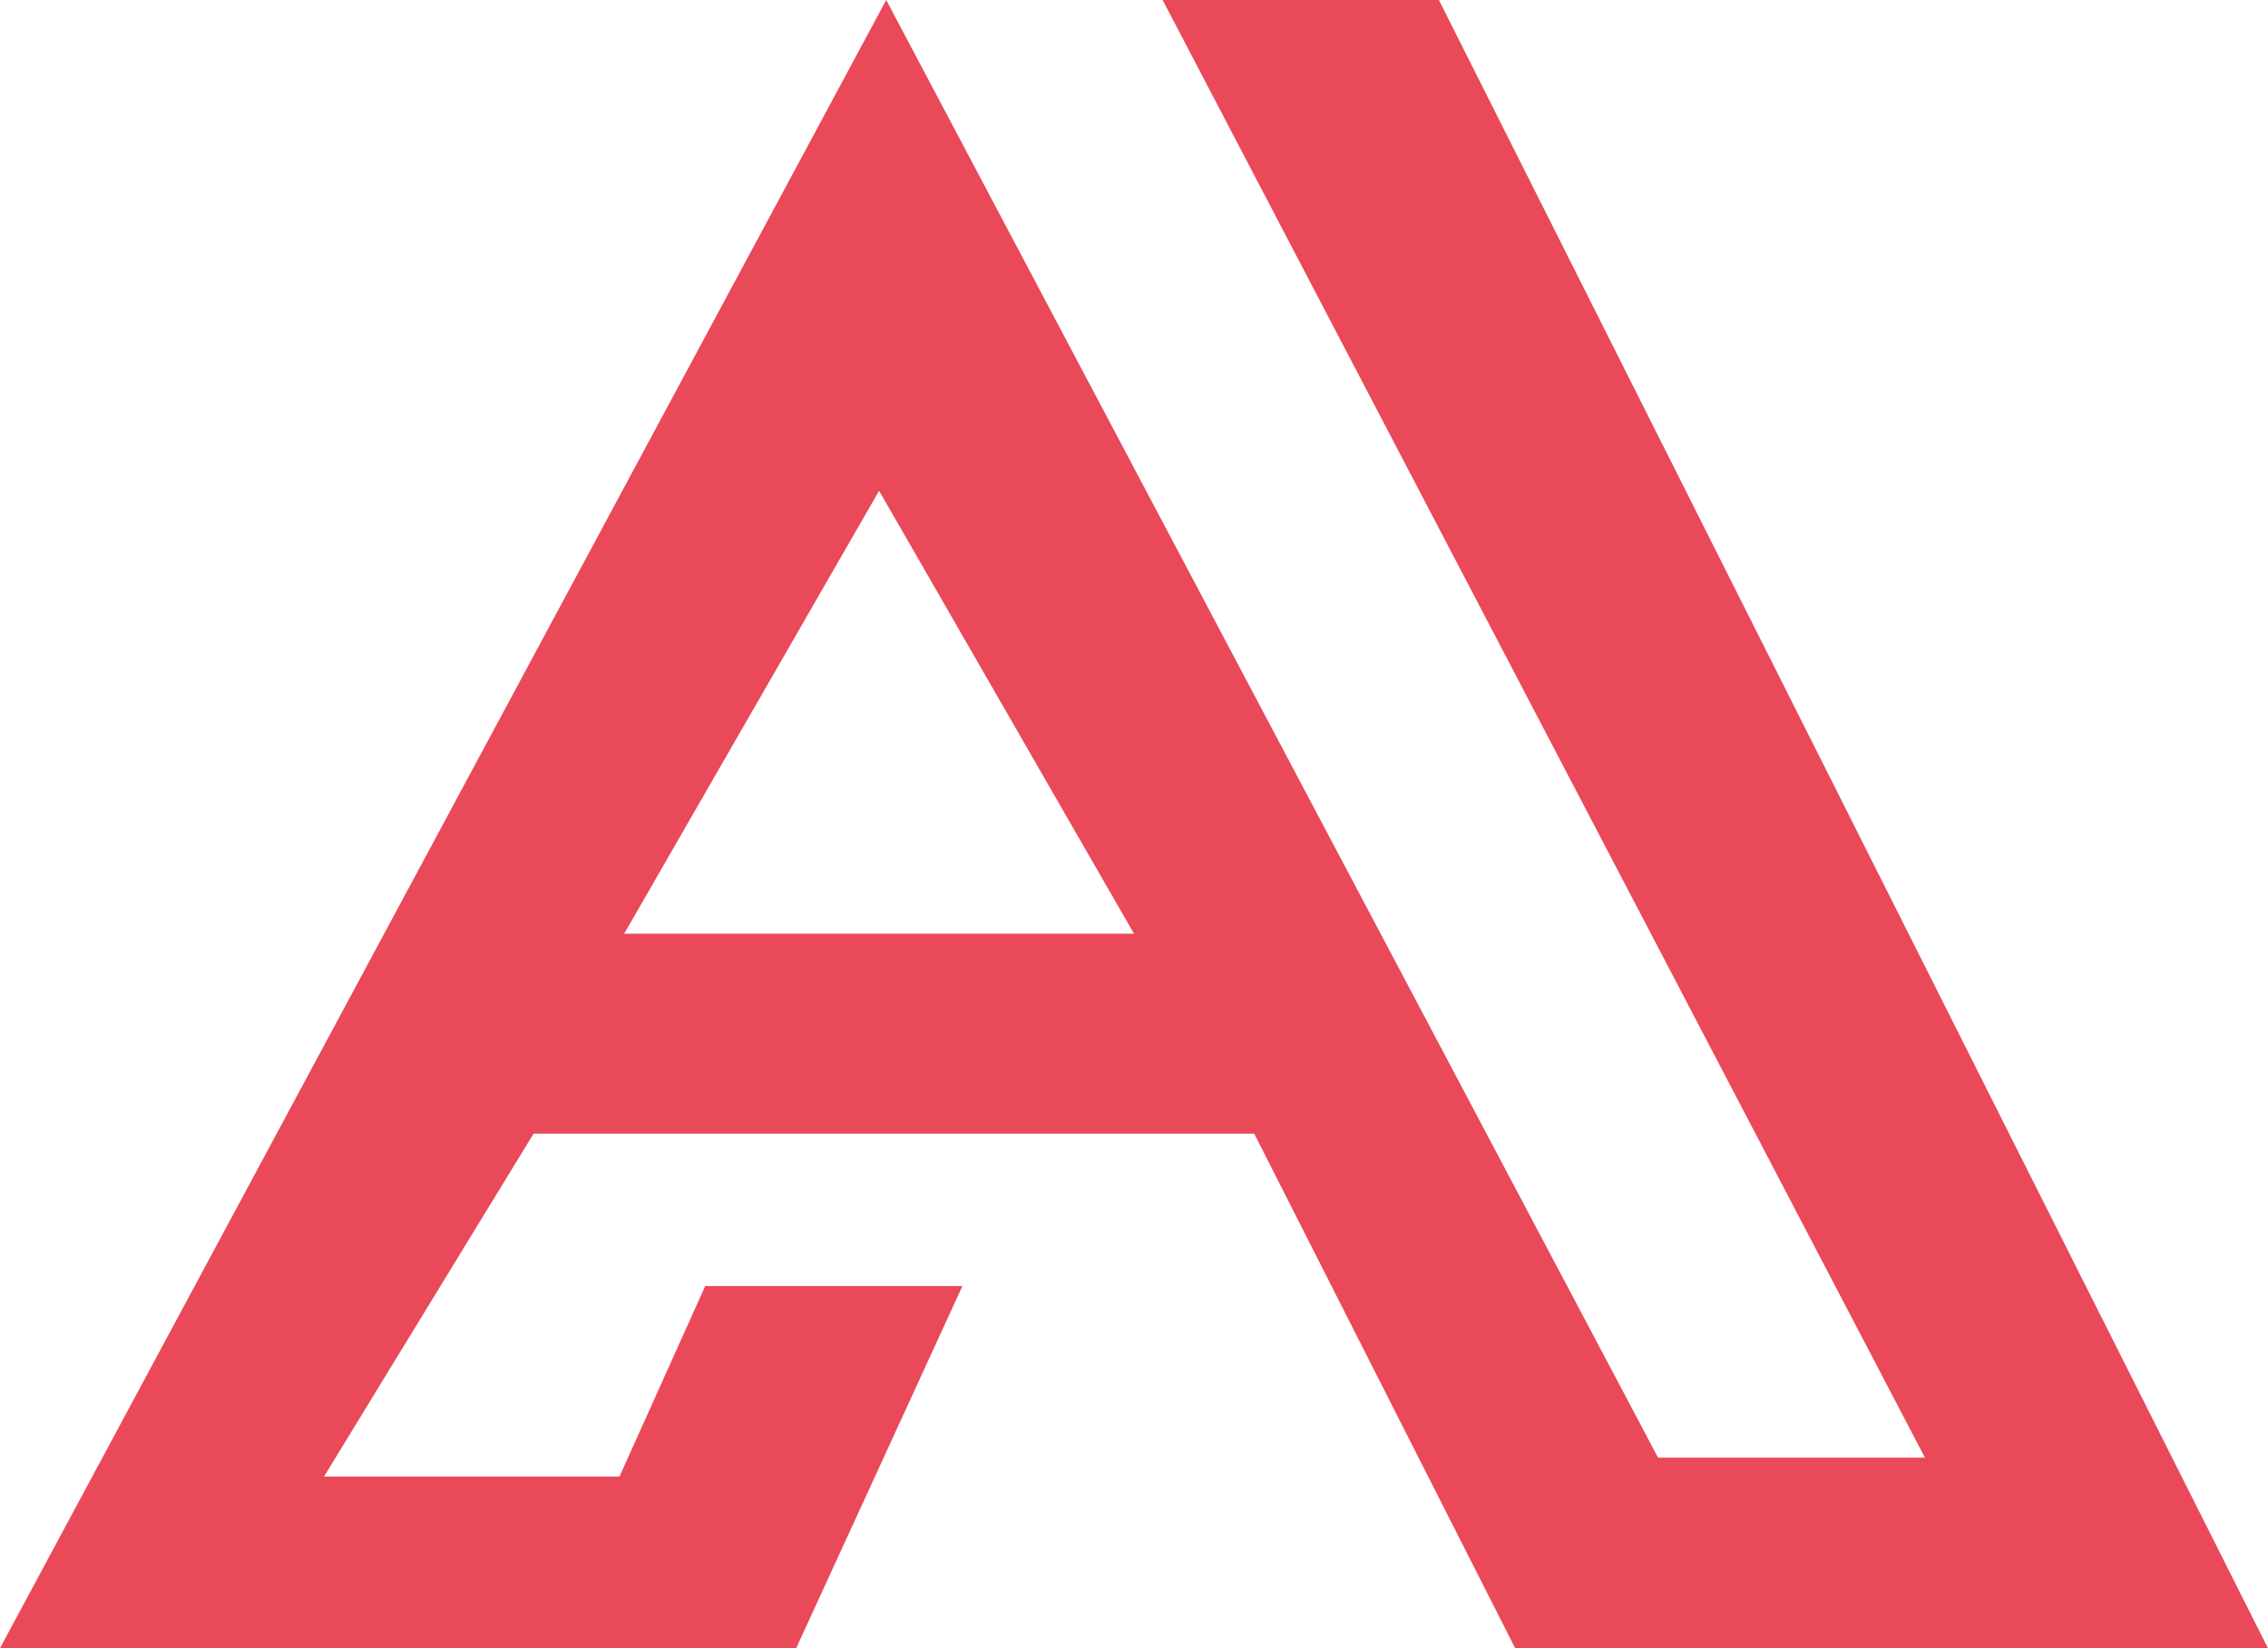 <?xml version="1.0" encoding="utf-8"?>
<!-- Generator: Adobe Illustrator 26.0.0, SVG Export Plug-In . SVG Version: 6.00 Build 0)  -->
<svg version="1.1" xmlns="http://www.w3.org/2000/svg" xmlns:xlink="http://www.w3.org/1999/xlink" x="0px" y="0px"
	 viewBox="0 0 159.26 115.76" style="enable-background:new 0 0 159.26 115.76;" xml:space="preserve">
<style type="text/css">
	.st0{display:none;}
	.st1{display:inline;fill:#FF0000;}
	.st2{fill:#E94959;}
</style>
<g id="Capa_1" class="st0">
	<path class="st1" d="M42.16,169.29"/>
</g>
<g id="Capa_2">
	<path class="st2" d="M101.04,0h-19.4l53.53,102.38h-18.74L62.23,0L0,115.76h55.91l11.67-25.43H49.52l-6.02,13.38H22.75l14.72-24.09
		h50.6l18.32,36.13h52.86L101.04,0z M43.83,65.58l17.9-31.11l17.9,31.11H43.83z"/>
</g>
</svg>
